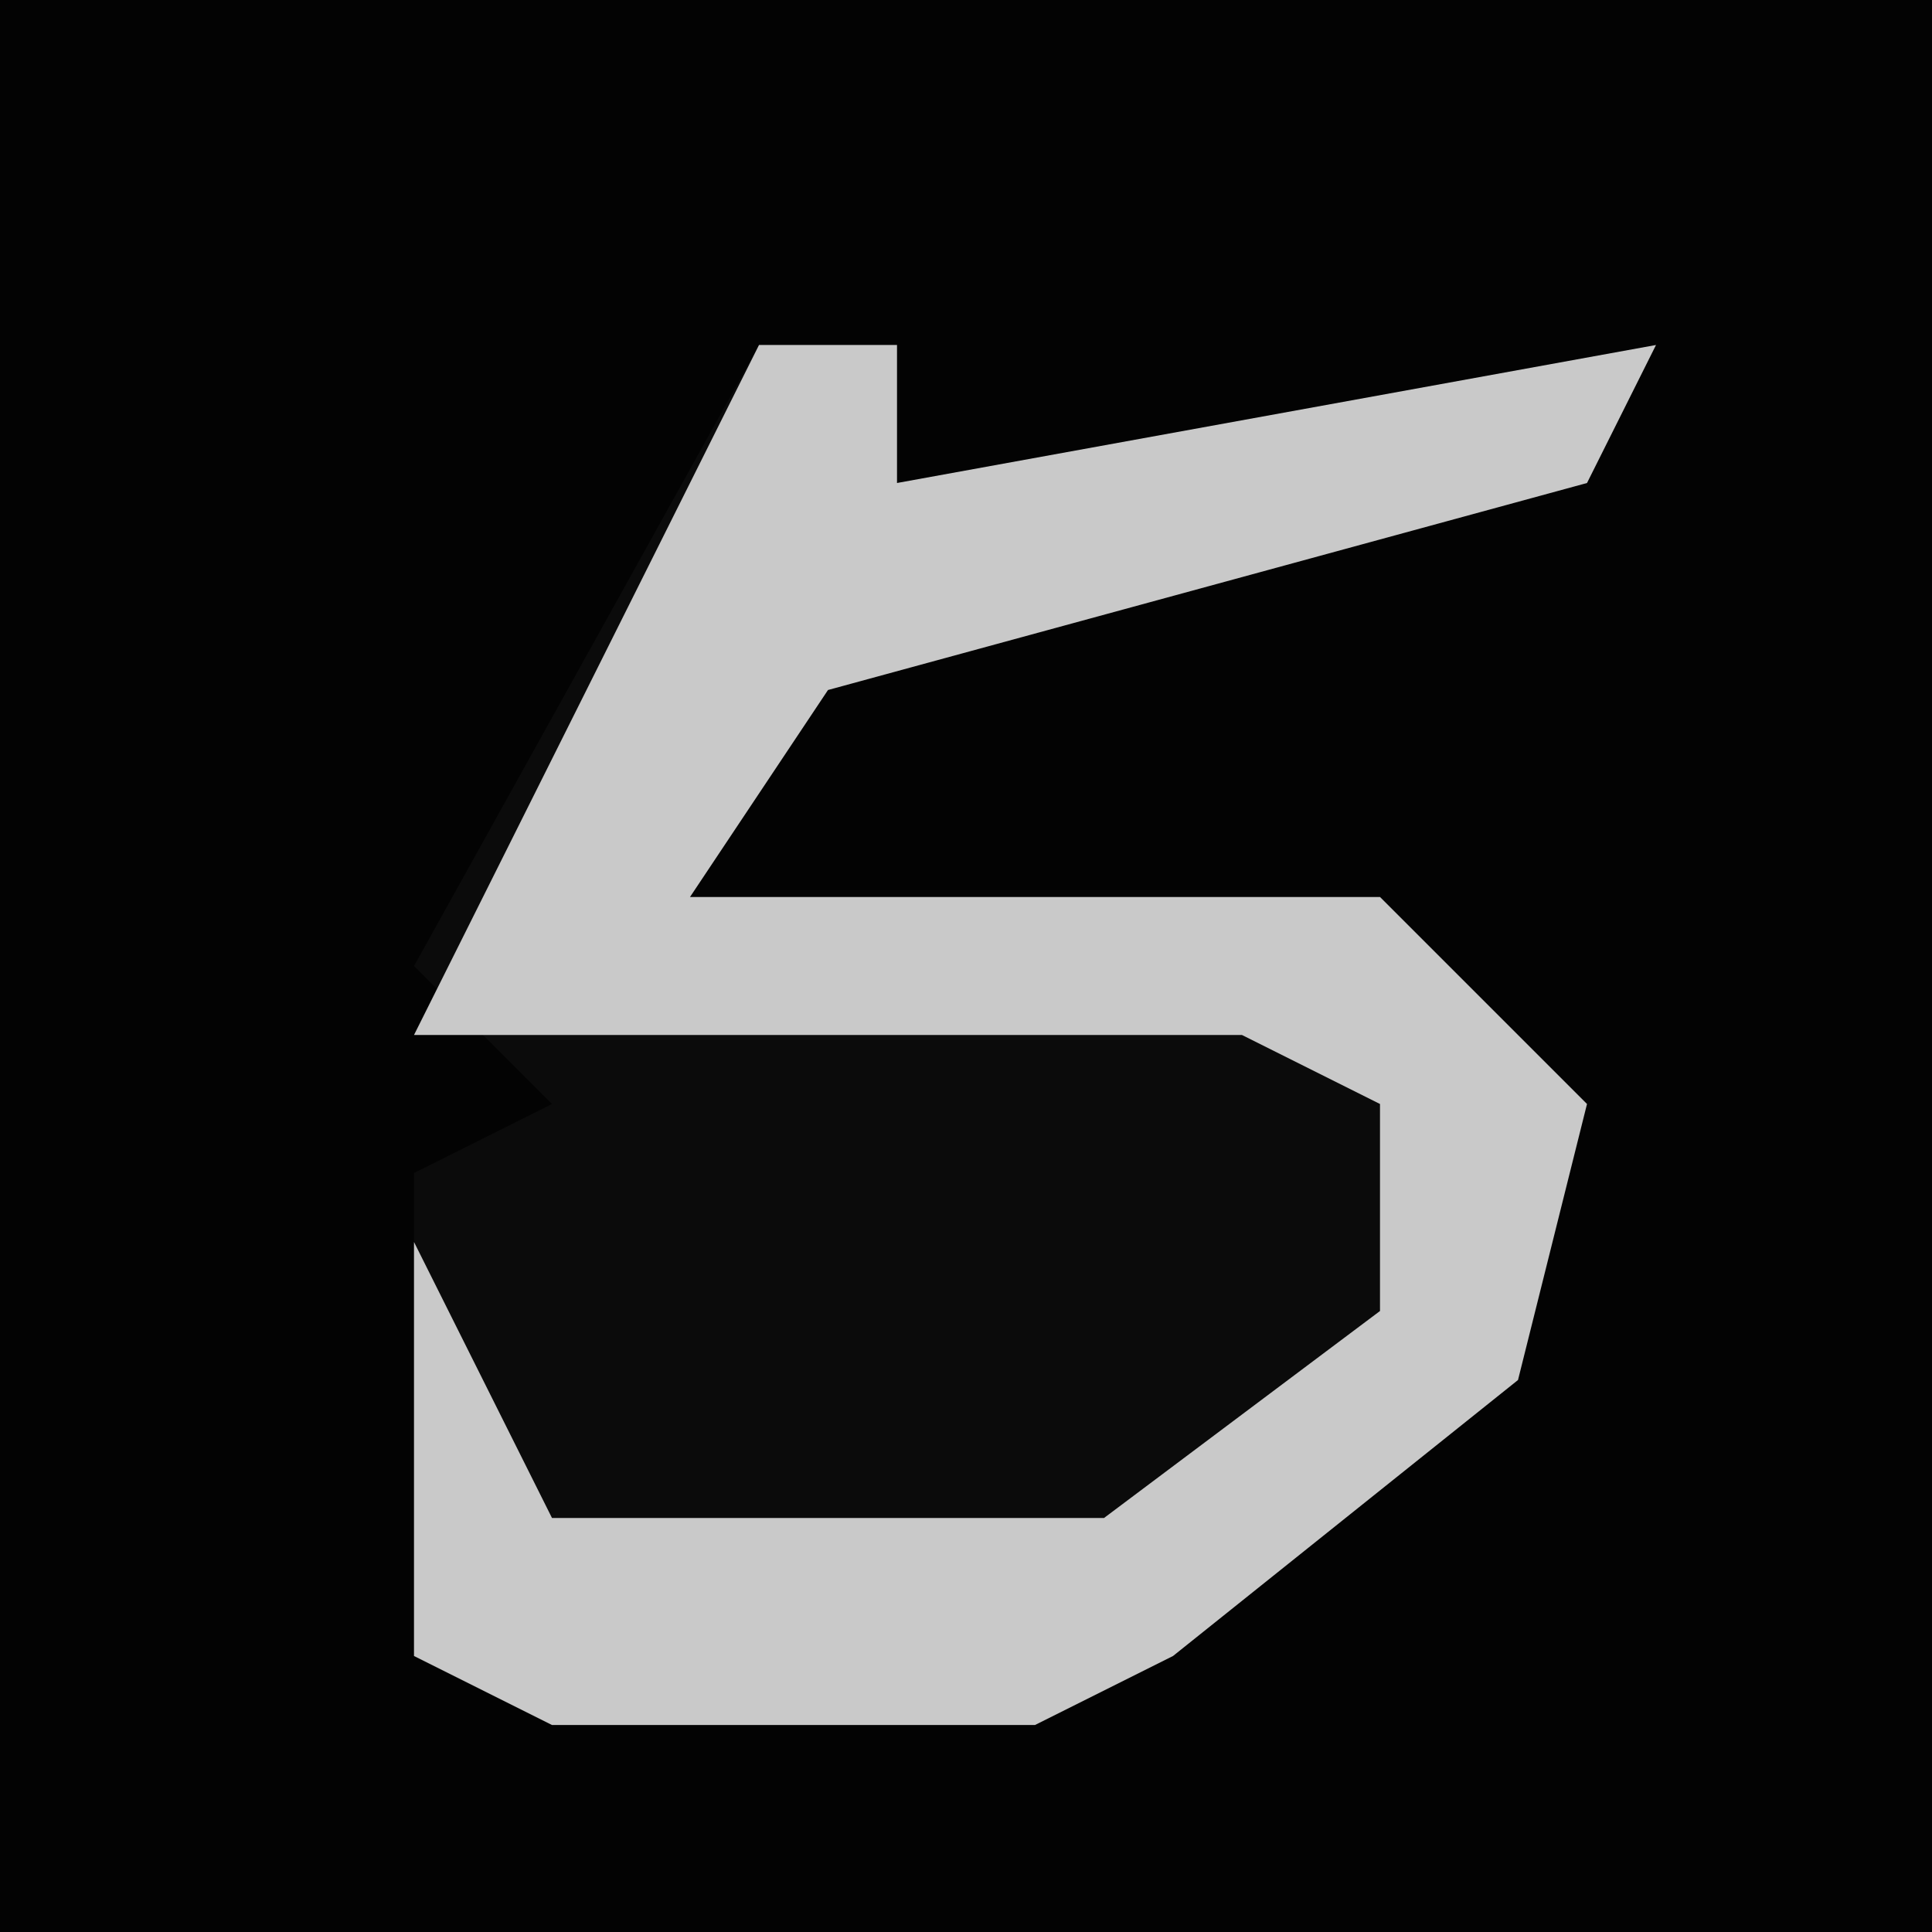 <?xml version="1.0" encoding="UTF-8"?>
<svg version="1.1" xmlns="http://www.w3.org/2000/svg" width="28" height="28">
<path d="M0,0 L28,0 L28,28 L0,28 Z " fill="#030303" transform="translate(0,0)"/>
<path d="M0,0 L2,0 L2,2 L13,0 L12,2 L1,5 L-1,8 L9,8 L12,11 L11,15 L6,19 L4,20 L-3,20 L-5,19 L-5,12 L-3,11 L-5,9 Z " fill="#0B0B0B" transform="translate(11,5)"/>
<path d="M0,0 L2,0 L2,2 L13,0 L12,2 L1,5 L-1,8 L9,8 L12,11 L11,15 L6,19 L4,20 L-3,20 L-5,19 L-5,13 L-3,17 L5,17 L9,14 L9,11 L7,10 L-5,10 Z " fill="#C9C9C9" transform="translate(11,5)"/>
</svg>

